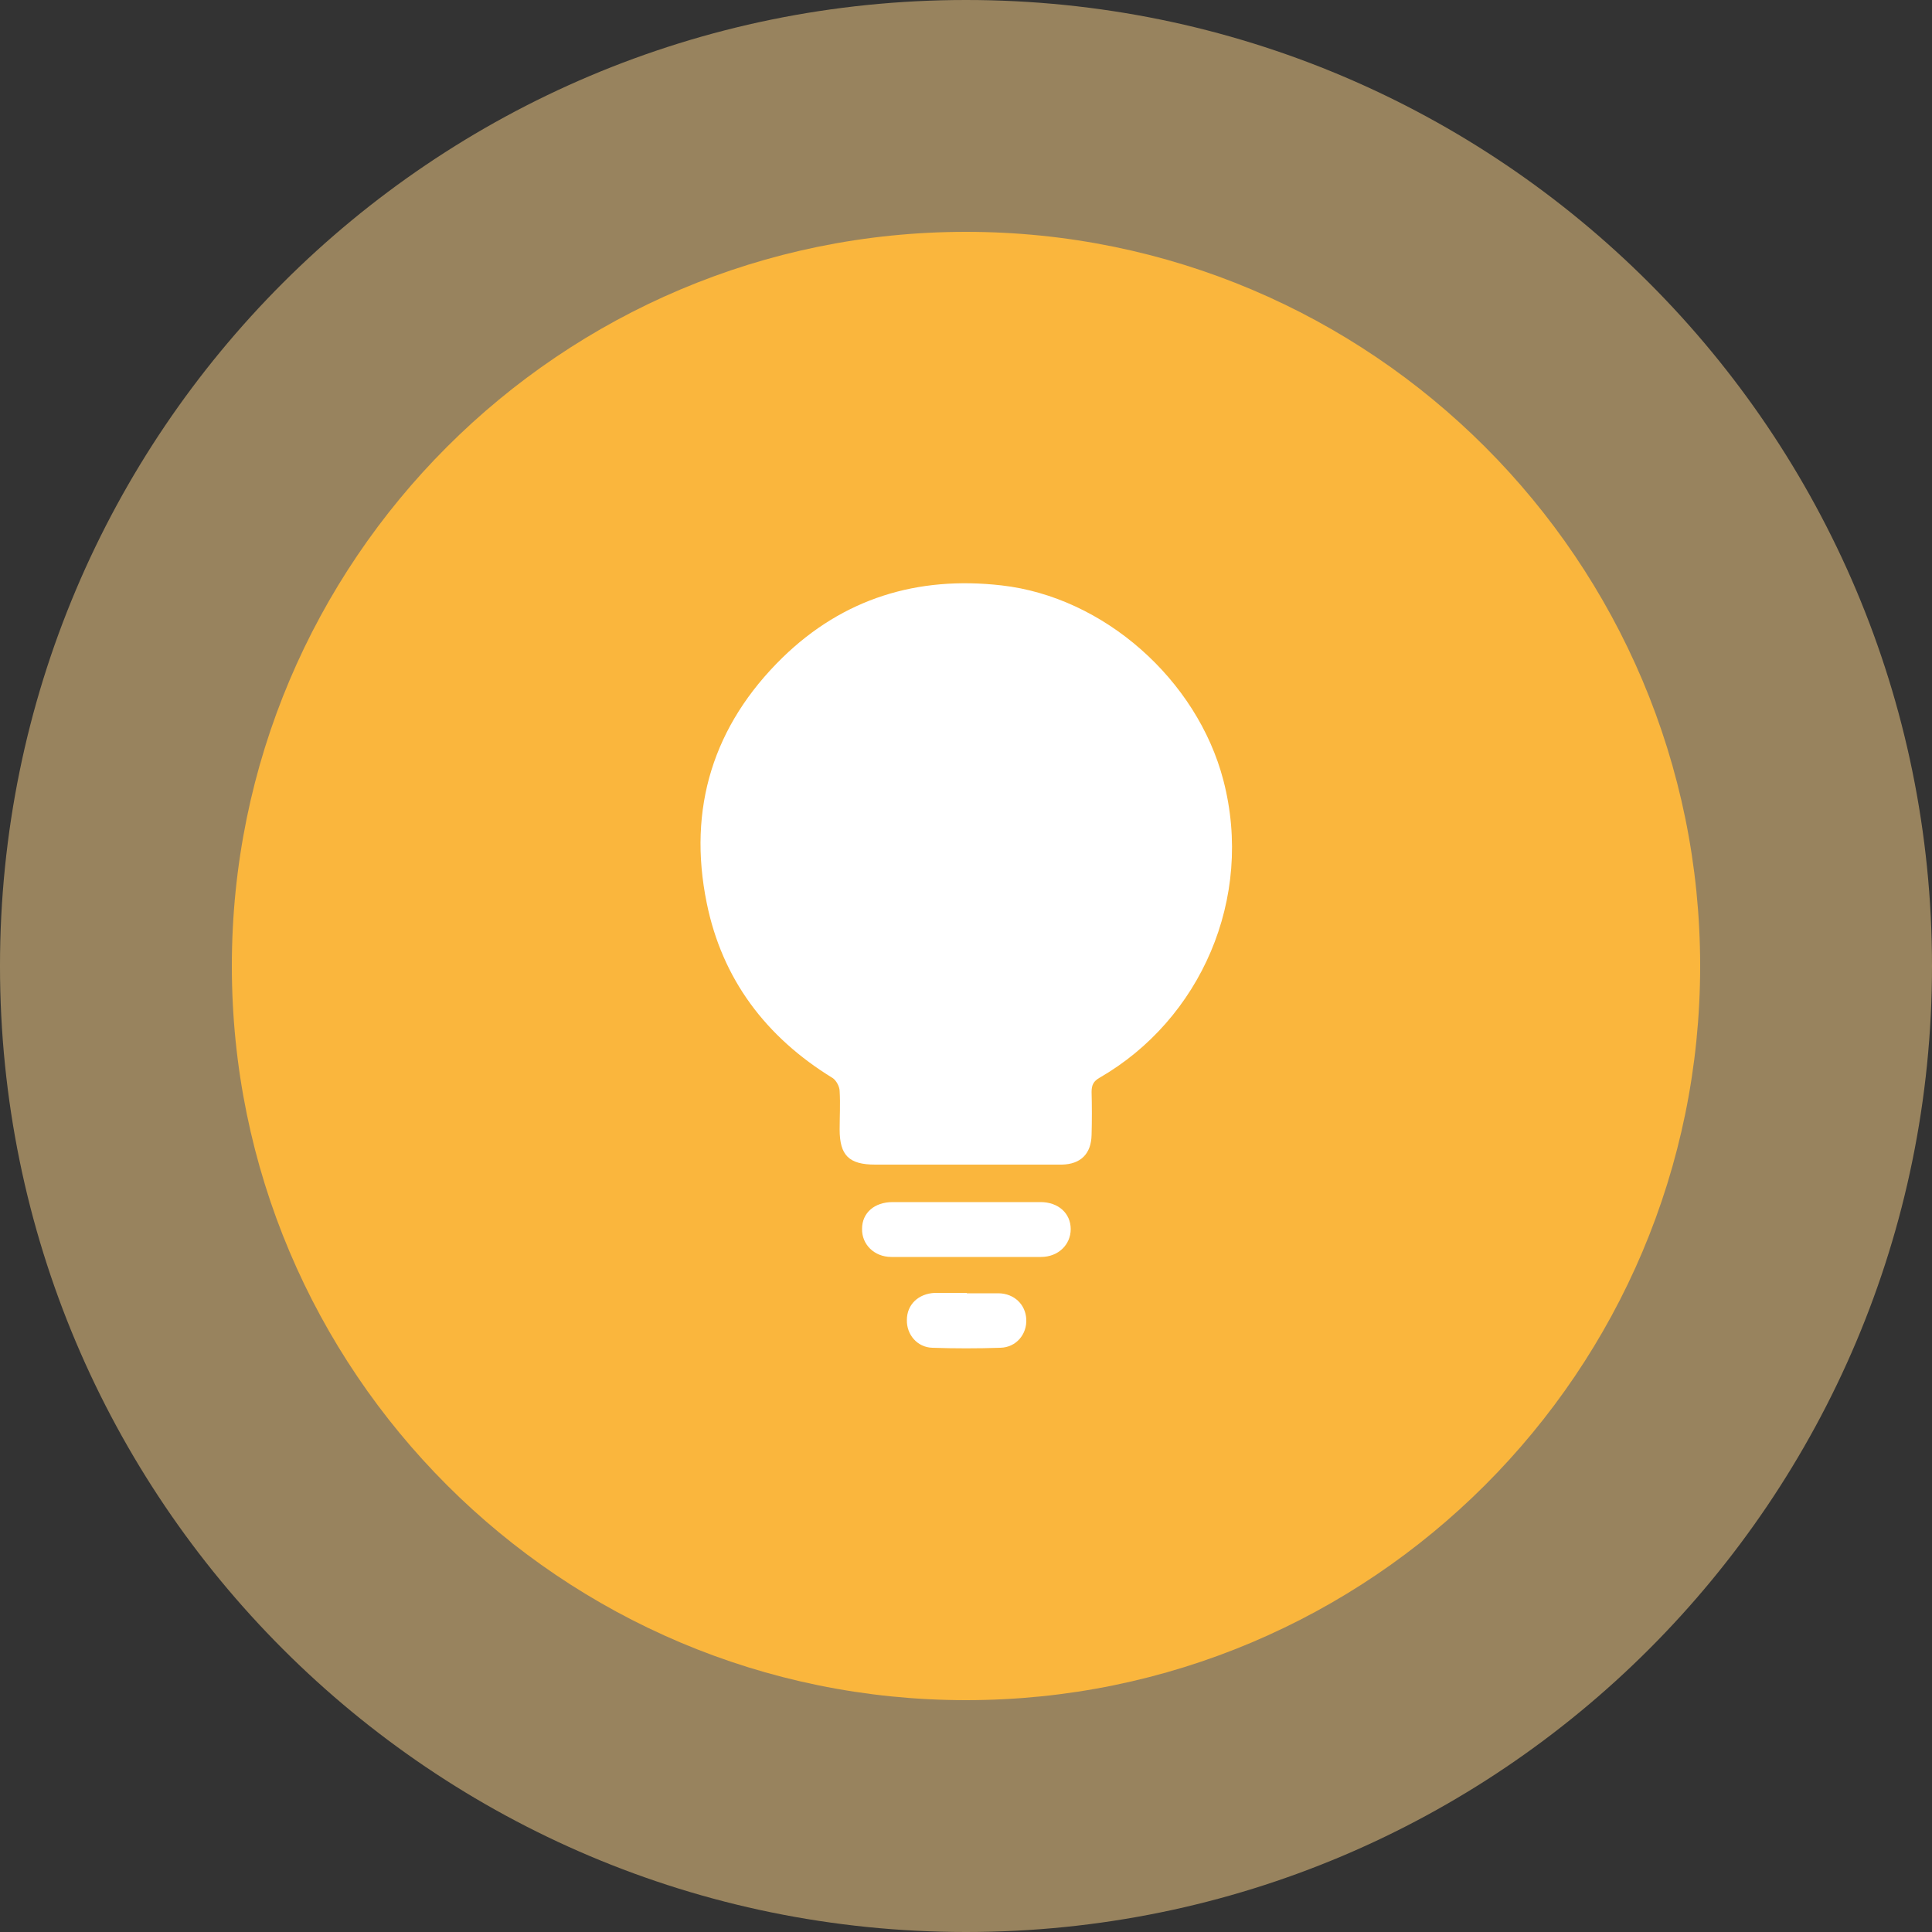 <?xml version="1.0" encoding="UTF-8"?>
<svg id="_Слой_2" data-name="Слой 2" xmlns="http://www.w3.org/2000/svg" xmlns:xlink="http://www.w3.org/1999/xlink" viewBox="0 0 50 50">
  <rect x="0" y="0" width="50" height="50" fill="#333333" stroke="none"/>
  <defs>
    <style>
      .cls-1 {
        fill: #fff;
      }

      .cls-2 {
        opacity: .5;
      }

      .cls-3 {
        fill: #fab63d;
      }

      .cls-4 {
        clip-path: url(#clippath);
      }

      .cls-5 {
        fill: #fed489;
      }

      .cls-6 {
        fill: none;
      }
    </style>
    <clipPath id="clippath">
      <rect class="cls-6" y="0" width="50" height="50"/>
    </clipPath>
  </defs>
  <g id="_Слой_1-2" data-name="Слой 1">
    <g>
      <g class="cls-2">
        <g class="cls-4">
          <path class="cls-5" d="M50,25c0,13.81-11.19,25-25,25S0,38.81,0,25,11.19,0,25,0s25,11.19,25,25"/>
        </g>
      </g>
      <path class="cls-3" d="M44,25c0,10.49-8.51,19-19,19S6,35.49,6,25,14.51,6,25,6s19,8.51,19,19"/>
      <path class="cls-1" d="M24.97,30.14c-.77,0-1.55,0-2.32,0-.68,0-.92-.24-.92-.91,0-.33,.02-.66,0-.99,0-.12-.09-.28-.18-.34-1.73-1.06-2.86-2.56-3.26-4.53-.5-2.45,.17-4.6,1.96-6.35,1.57-1.53,3.49-2.12,5.67-1.87,2.65,.3,5.06,2.44,5.74,5.04,.8,3.07-.6,6.2-3.2,7.7-.16,.09-.21,.19-.21,.37,.01,.37,.01,.74,0,1.11-.01,.49-.28,.76-.77,.77-.84,0-1.67,0-2.51,0"/>
      <path class="cls-1" d="M25.01,31.11c.64,0,1.28,0,1.92,0,.46,0,.78,.29,.78,.7,0,.4-.32,.72-.77,.72-1.29,0-2.58,0-3.87,0-.45,0-.77-.33-.76-.73,0-.41,.32-.69,.79-.69,.64,0,1.28,0,1.92,0"/>
      <path class="cls-1" d="M25.01,33.47c.28,0,.56,0,.84,0,.4,.01,.69,.29,.71,.67,.02,.39-.26,.73-.67,.74-.59,.02-1.18,.02-1.76,0-.39-.01-.67-.34-.66-.72,0-.4,.3-.68,.72-.7,.28,0,.56,0,.84,0"/>
    </g>
  </g>
</svg>